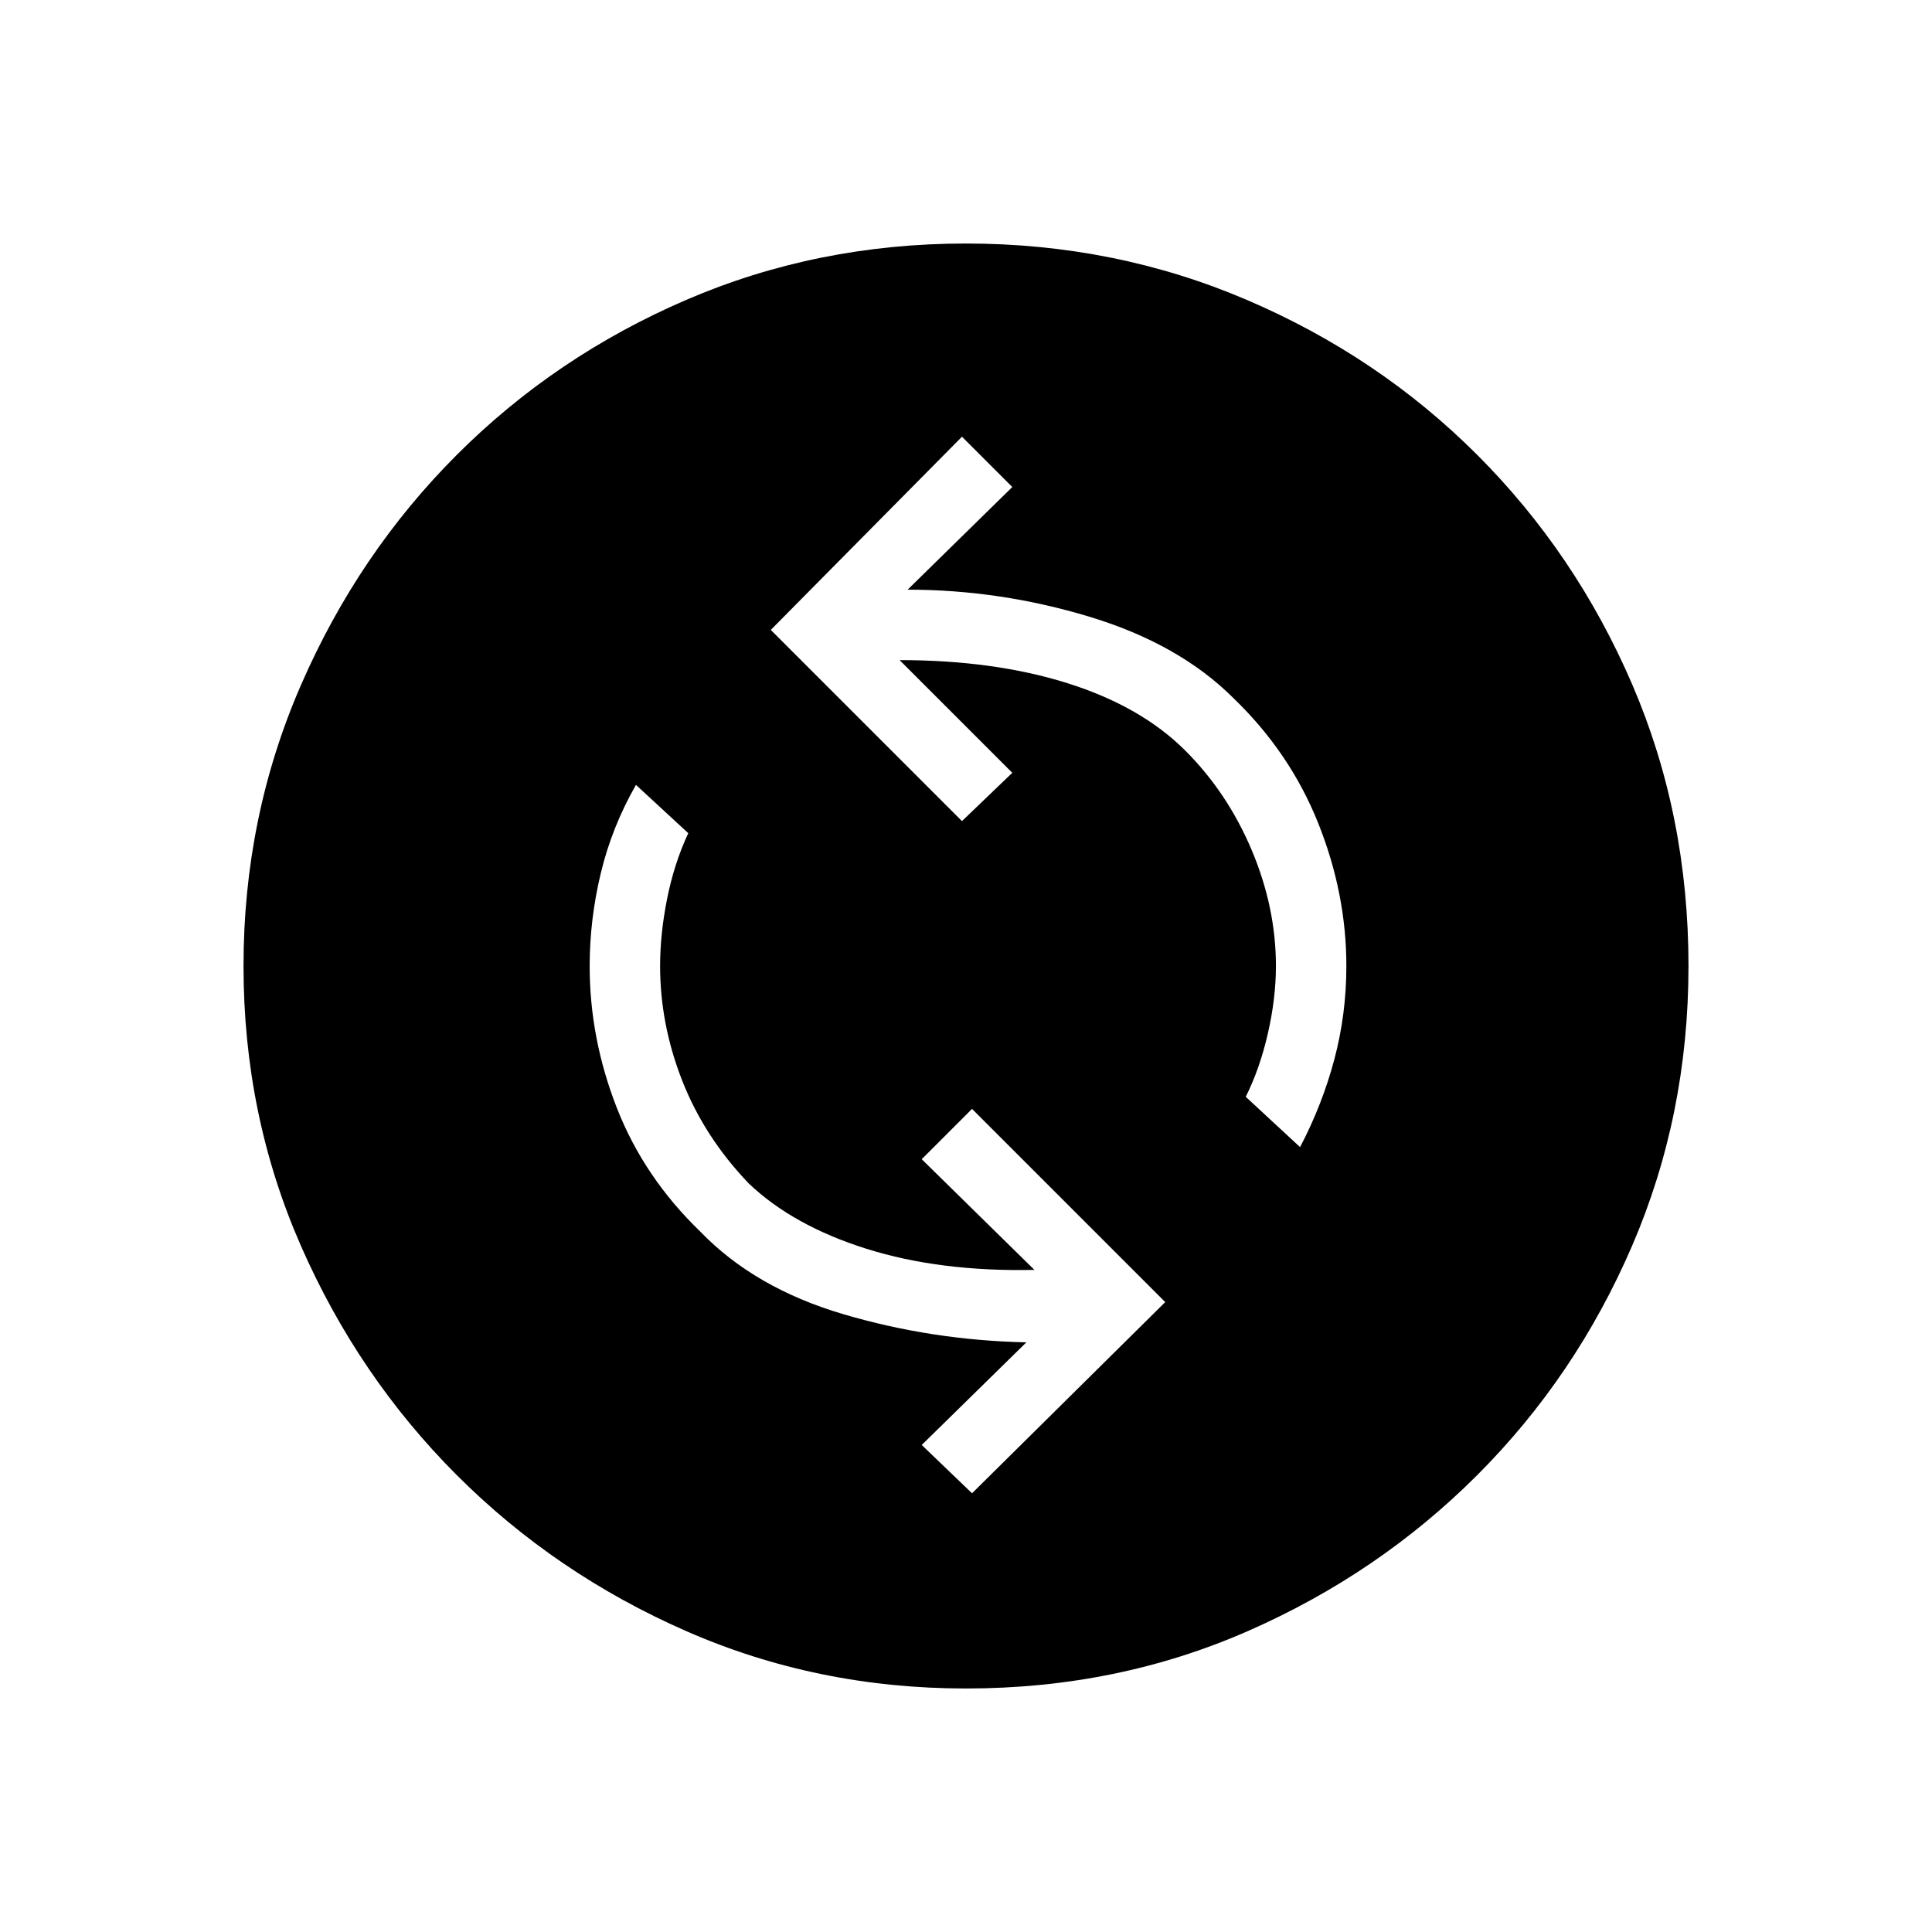 <svg xmlns="http://www.w3.org/2000/svg" height="48" width="48"><path d="m24.15 37.1 4.8-4.75-4.8-4.8-1.25 1.25 2.8 2.75q-2.35.05-4.175-.525Q19.7 30.45 18.6 29.4q-1.1-1.15-1.65-2.55-.55-1.4-.55-2.85 0-.8.175-1.675T17.1 20.7l-1.3-1.2q-.6 1.05-.875 2.2-.275 1.15-.275 2.3 0 1.8.675 3.525Q16 29.25 17.4 30.6q1.35 1.4 3.55 2.05 2.2.65 4.55.7l-2.6 2.55Zm8.15-8.6q.55-1.05.85-2.175.3-1.125.3-2.325 0-1.8-.7-3.55-.7-1.75-2.1-3.1-1.35-1.35-3.575-2.025-2.225-.675-4.525-.675l2.6-2.55-1.25-1.25-4.75 4.8 4.75 4.75 1.25-1.2-2.8-2.8q2.35 0 4.175.575 1.825.575 2.925 1.675 1.05 1.05 1.65 2.475.6 1.425.6 2.875 0 .8-.2 1.675t-.55 1.575ZM24 41.95q-3.7 0-6.95-1.425t-5.7-3.875q-2.45-2.45-3.875-5.7Q6.05 27.7 6.05 24t1.425-6.975Q8.9 13.75 11.35 11.3q2.45-2.45 5.7-3.85T24 6.05q3.7 0 6.975 1.4 3.275 1.4 5.725 3.85 2.45 2.45 3.85 5.7t1.4 7q0 3.7-1.4 6.95t-3.85 5.7q-2.45 2.45-5.7 3.875-3.25 1.425-7 1.425Z"/></svg>